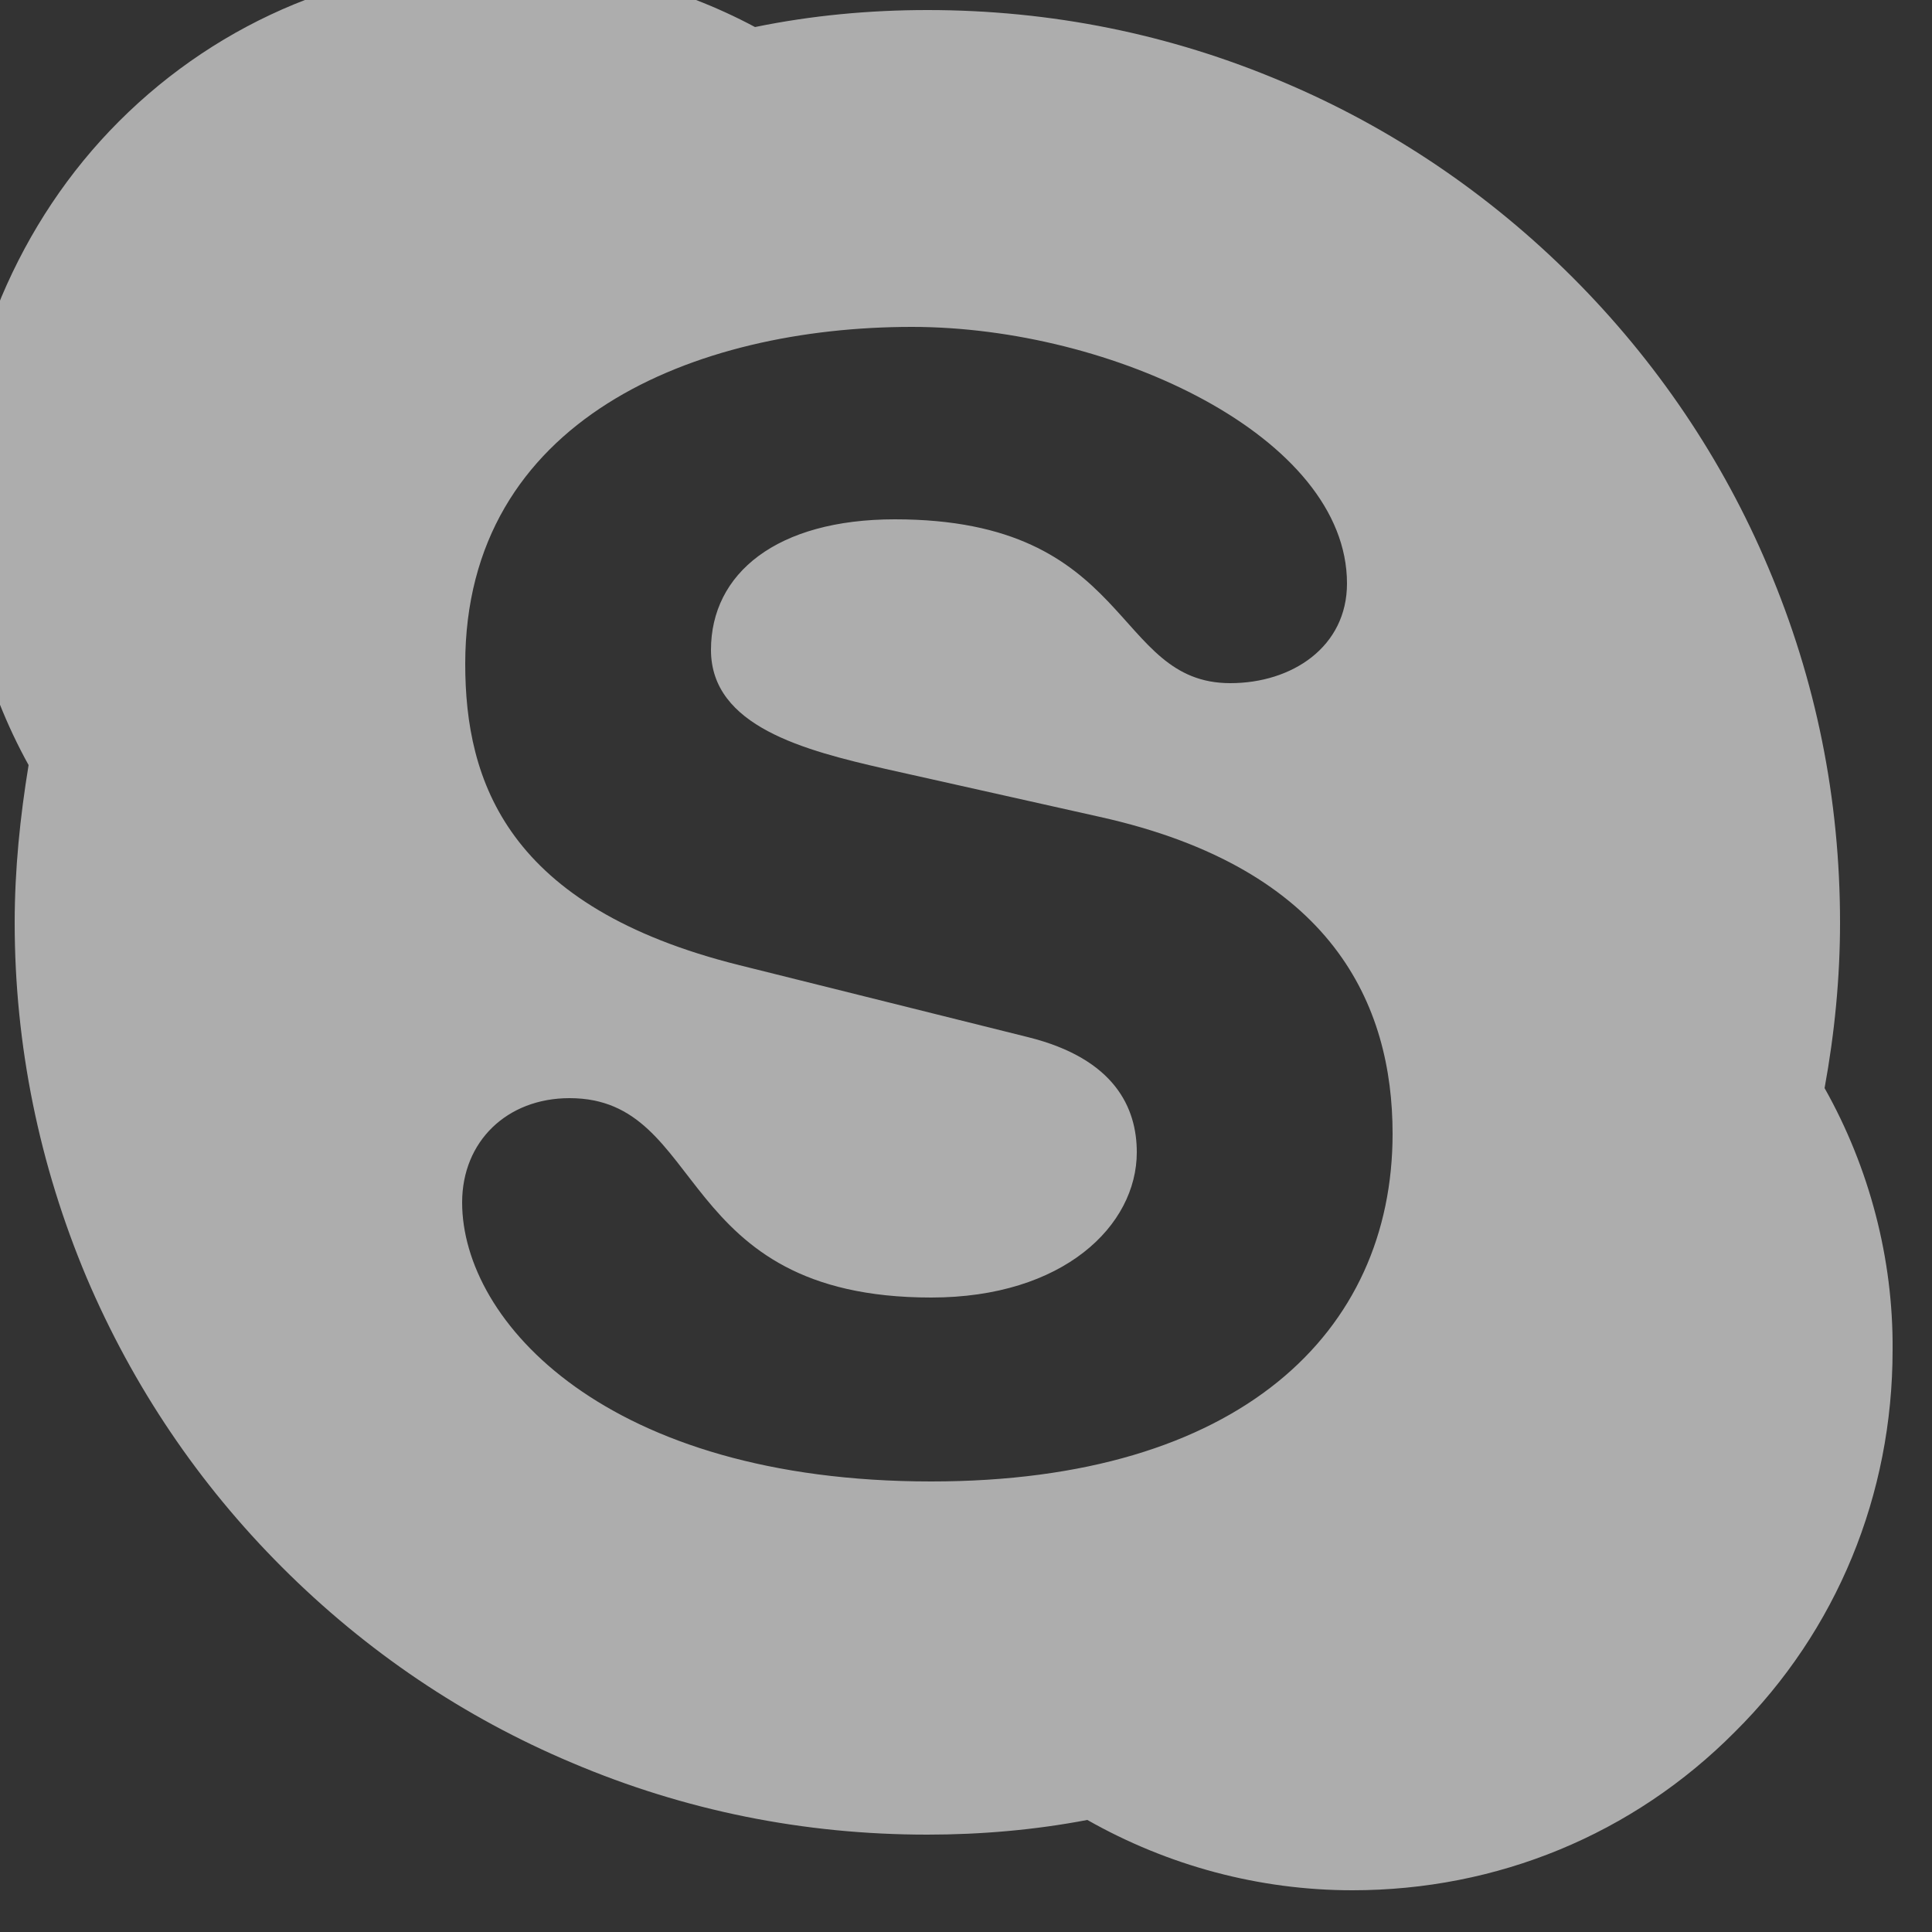 <svg width="25" height="25" viewBox="0 0 25 25" fill="none" xmlns="http://www.w3.org/2000/svg" xmlns:xlink="http://www.w3.org/1999/xlink">
	<rect x="0" y="0" width="25" height="25" fill="#333333" stroke="none"/>
	<desc>
			Created with Pixso.
	</desc>
	<defs/>
	<path id="Vector" d="M23.61 14.08C23.74 13.37 23.81 12.65 23.81 11.94C23.81 10.34 23.5 8.8 22.88 7.34C22.29 5.94 21.43 4.67 20.35 3.59C19.27 2.51 18 1.65 16.6 1.06C15.14 0.44 13.6 0.13 12 0.13C11.25 0.13 10.5 0.2 9.77 0.35C8.76 -0.19 7.63 -0.47 6.48 -0.47C4.62 -0.47 2.86 0.25 1.54 1.57C0.89 2.22 0.38 2.99 0.02 3.84C-0.33 4.69 -0.51 5.6 -0.5 6.51C-0.5 7.7 -0.2 8.87 0.37 9.9C0.26 10.57 0.19 11.25 0.19 11.94C0.19 13.53 0.51 15.08 1.12 16.53C1.72 17.94 2.57 19.2 3.65 20.28C4.74 21.37 6 22.22 7.4 22.81C8.86 23.43 10.4 23.74 12 23.74C12.69 23.74 13.39 23.68 14.07 23.55C15.11 24.14 16.29 24.46 17.5 24.46C19.37 24.46 21.13 23.74 22.45 22.41C23.77 21.1 24.49 19.34 24.49 17.47C24.5 16.29 24.19 15.11 23.61 14.08ZM12.05 19.17C7.85 19.17 5.98 17.1 5.98 15.56C5.98 14.77 6.56 14.21 7.37 14.21C9.16 14.21 8.7 16.79 12.05 16.79C13.76 16.79 14.71 15.86 14.71 14.91C14.71 14.34 14.43 13.7 13.3 13.42L9.57 12.49C6.56 11.74 6.02 10.11 6.02 8.59C6.02 5.42 9 4.23 11.8 4.23C14.39 4.23 17.43 5.65 17.43 7.55C17.43 8.37 16.72 8.84 15.92 8.84C14.39 8.84 14.67 6.72 11.58 6.72C10.05 6.72 9.2 7.42 9.2 8.41C9.2 9.4 10.41 9.71 11.46 9.95L14.23 10.57C17.25 11.24 18.02 13.01 18.02 14.67C18.02 17.24 16.04 19.17 12.05 19.17Z" fill="#FFFFFF" fill-opacity="0.6" fill-rule="nonzero"/>
</svg>
